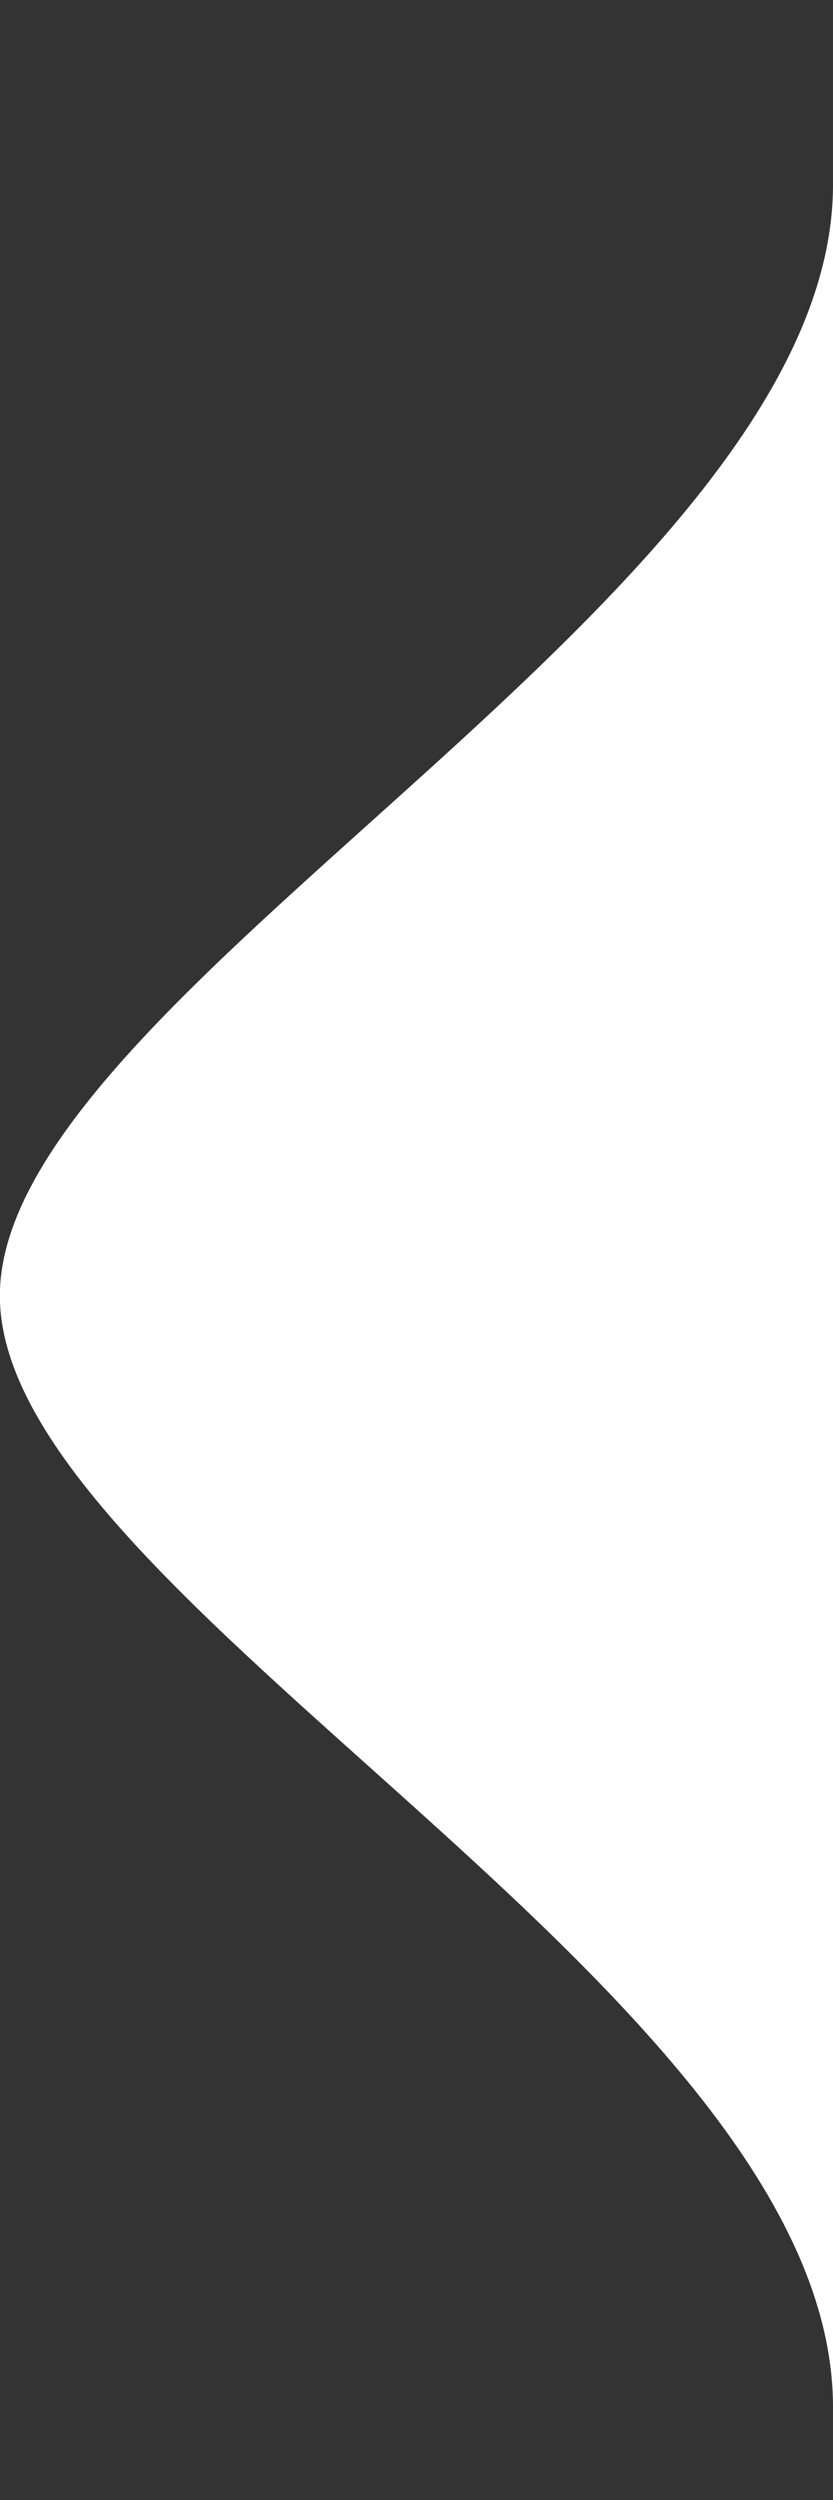 <svg xmlns="http://www.w3.org/2000/svg" width="12px" height="36px"><rect width="100%" height="100%" fill="#333333" stroke="none"/><path fill="#fff" transform="rotate(90 6 6)" d="M2.658,0.000 C-13.615,0.000 50.938,0.000 34.662,0.000 C28.662,0.000 23.035,12.002 18.660,12.002 C14.285,12.002 8.594,0.000 2.658,0.000 Z"/></svg>
